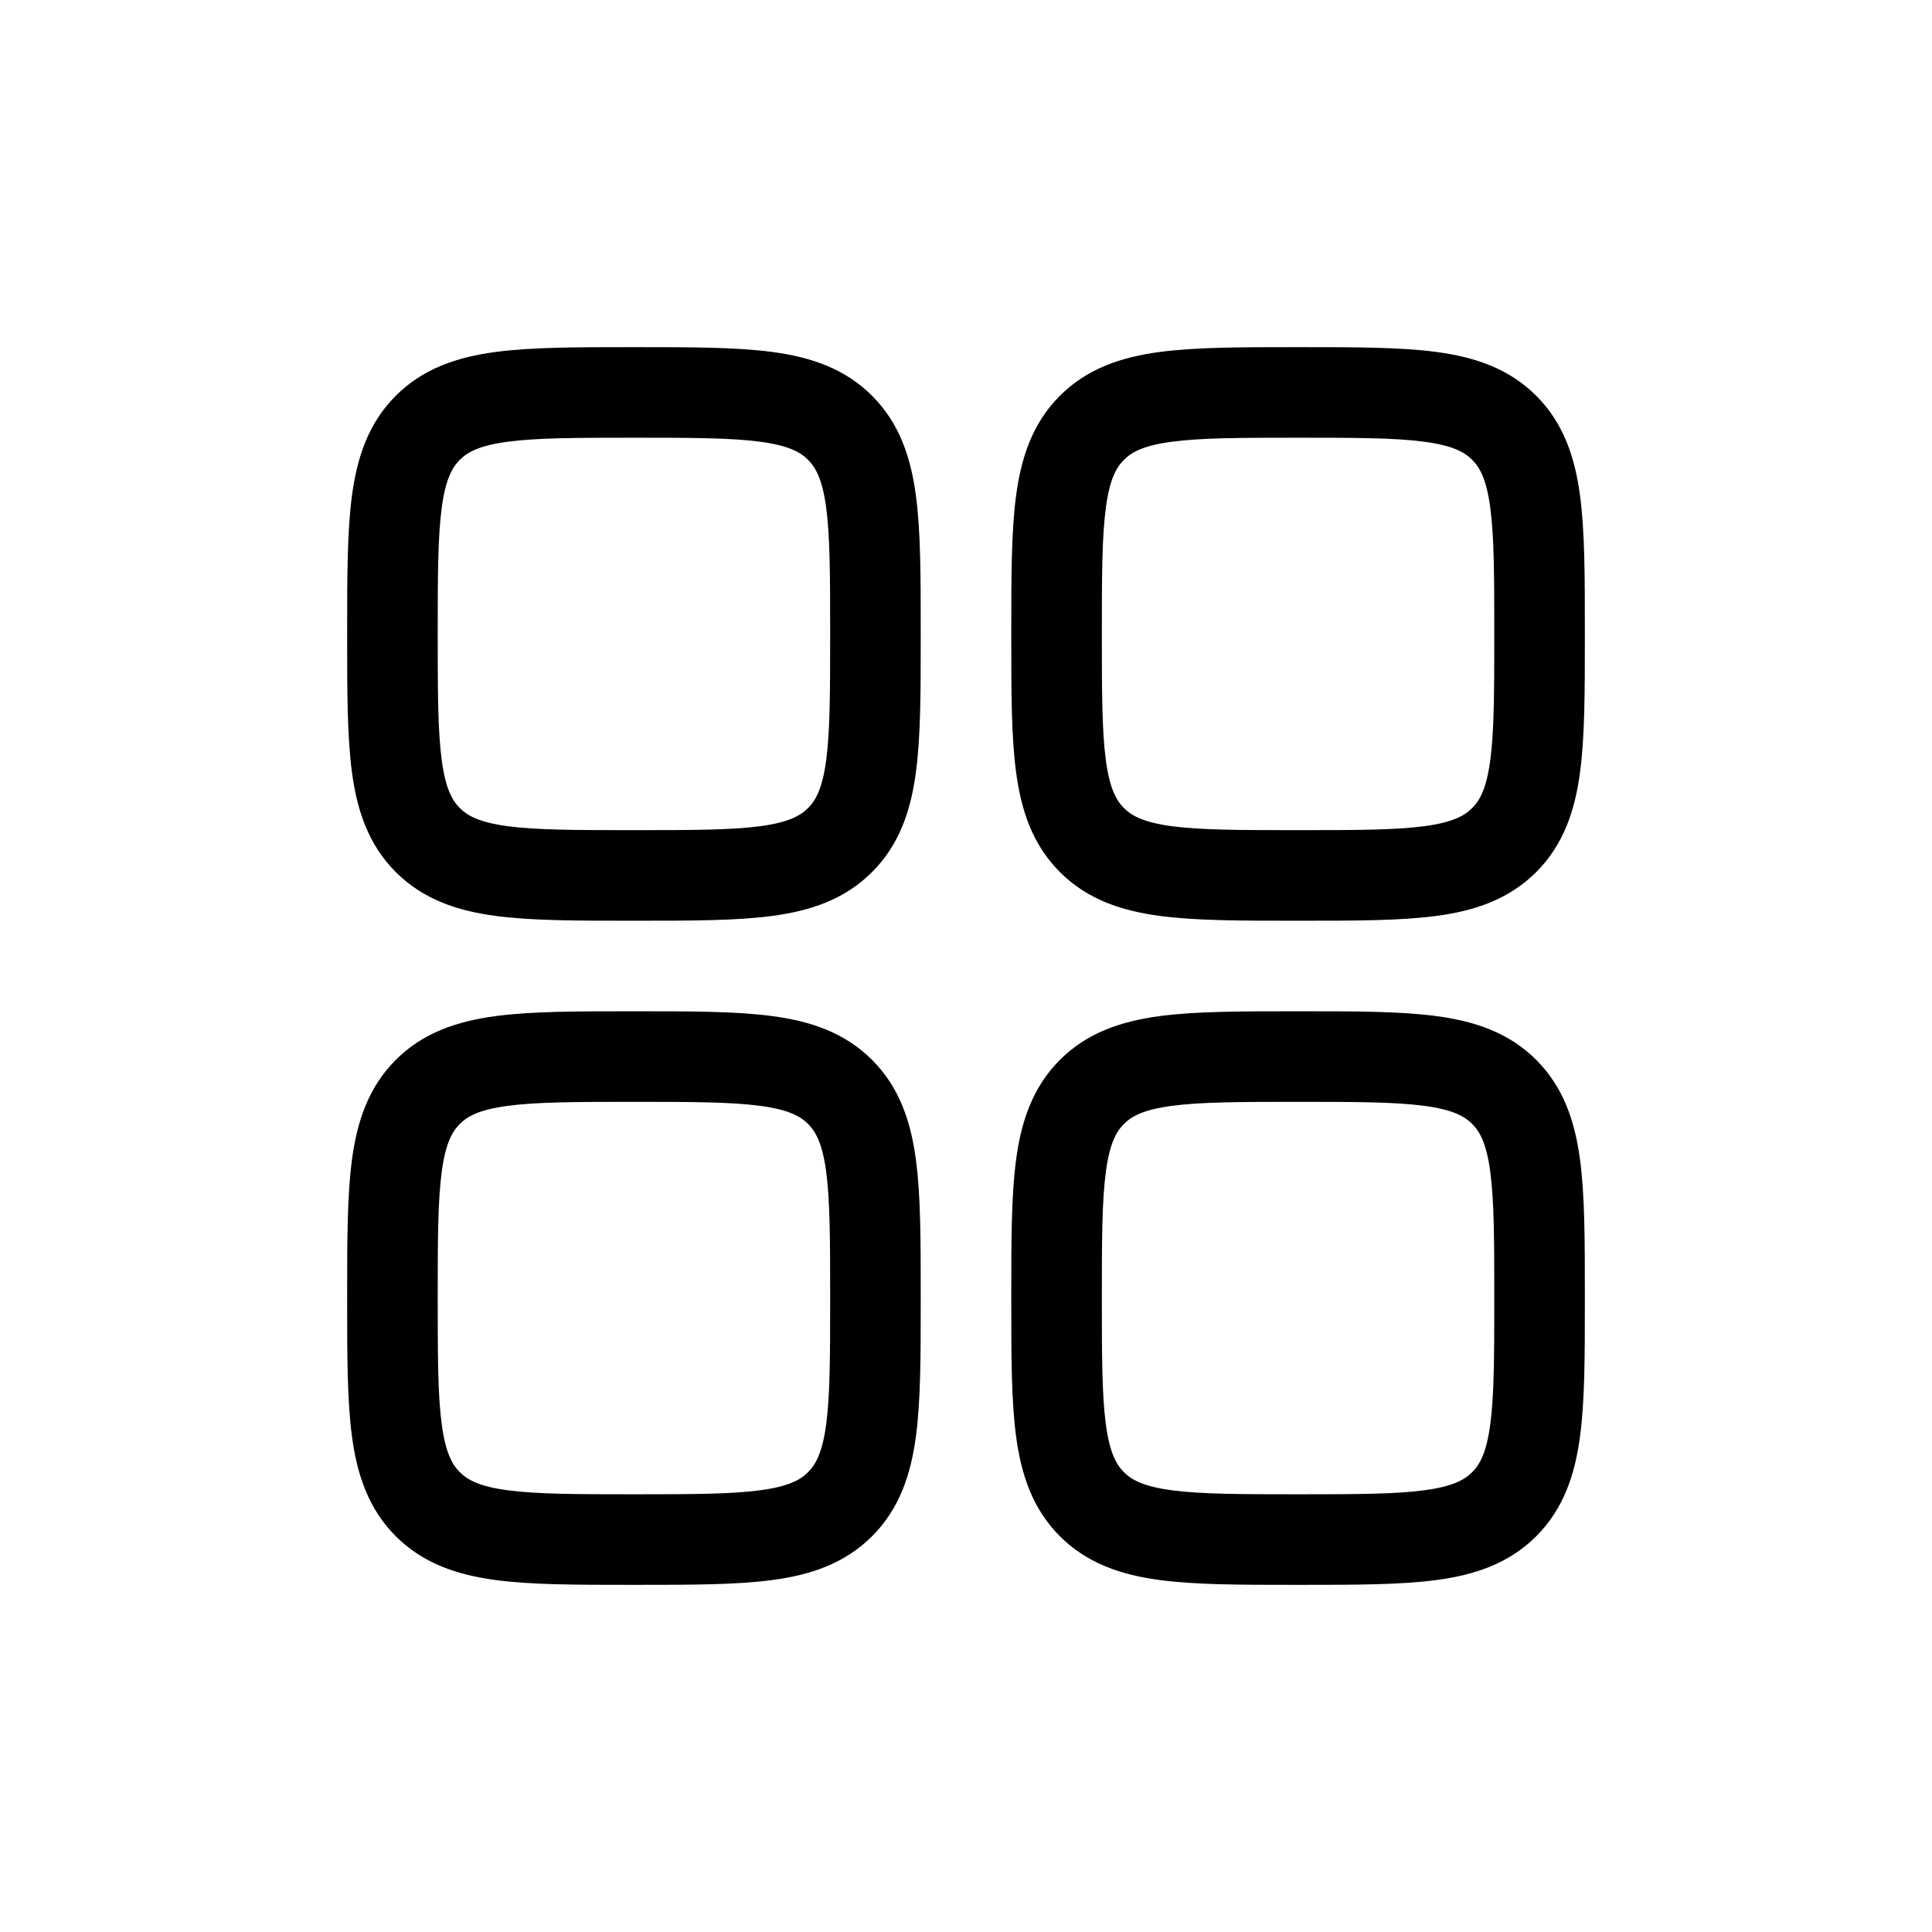 <svg width="32" height="32" viewBox="0 0 32 32" fill="none" xmlns="http://www.w3.org/2000/svg">
<path fill-rule="evenodd" clip-rule="evenodd" d="M10.448 5.75C9.55 5.75 8.8 5.75 8.206 5.83C7.578 5.914 7.011 6.1 6.555 6.555C6.1 7.011 5.914 7.578 5.83 8.206C5.75 8.8 5.75 9.55 5.75 10.448V10.552C5.75 11.45 5.75 12.2 5.83 12.794C5.914 13.422 6.1 13.989 6.555 14.444C7.011 14.9 7.578 15.086 8.206 15.17C8.8 15.25 9.55 15.25 10.448 15.25H10.552C11.45 15.25 12.2 15.25 12.794 15.17C13.422 15.086 13.989 14.9 14.444 14.444C14.9 13.989 15.086 13.422 15.17 12.794C15.25 12.2 15.25 11.45 15.25 10.552V10.448C15.25 9.55 15.25 8.8 15.17 8.206C15.086 7.578 14.9 7.011 14.444 6.555C13.989 6.1 13.422 5.914 12.794 5.83C12.2 5.75 11.45 5.75 10.552 5.75H10.448ZM7.616 7.616C7.746 7.486 7.944 7.379 8.405 7.317C8.888 7.252 9.536 7.25 10.5 7.25C11.464 7.25 12.112 7.252 12.595 7.317C13.056 7.379 13.254 7.486 13.384 7.616C13.514 7.746 13.621 7.944 13.684 8.405C13.748 8.888 13.75 9.536 13.75 10.5C13.75 11.464 13.748 12.112 13.684 12.595C13.621 13.056 13.514 13.254 13.384 13.384C13.254 13.514 13.056 13.621 12.595 13.684C12.112 13.748 11.464 13.75 10.5 13.75C9.536 13.75 8.888 13.748 8.405 13.684C7.944 13.621 7.746 13.514 7.616 13.384C7.486 13.254 7.379 13.056 7.317 12.595C7.252 12.112 7.25 11.464 7.25 10.5C7.25 9.536 7.252 8.888 7.317 8.405C7.379 7.944 7.486 7.746 7.616 7.616Z" fill="#000"/>
<path fill-rule="evenodd" clip-rule="evenodd" d="M21.448 16.75C20.549 16.75 19.8 16.75 19.206 16.83C18.578 16.914 18.011 17.1 17.555 17.555C17.1 18.011 16.914 18.578 16.83 19.206C16.75 19.8 16.75 20.549 16.75 21.448V21.552C16.75 22.451 16.75 23.2 16.83 23.794C16.914 24.422 17.1 24.989 17.555 25.445C18.011 25.9 18.578 26.086 19.206 26.17C19.8 26.25 20.549 26.25 21.448 26.25H21.552C22.45 26.25 23.2 26.25 23.794 26.17C24.422 26.086 24.989 25.9 25.445 25.445C25.9 24.989 26.086 24.422 26.17 23.794C26.25 23.2 26.25 22.451 26.25 21.552V21.448C26.25 20.55 26.25 19.8 26.17 19.206C26.086 18.578 25.9 18.011 25.445 17.555C24.989 17.1 24.422 16.914 23.794 16.83C23.2 16.75 22.451 16.75 21.552 16.75H21.448ZM18.616 18.616C18.746 18.486 18.944 18.379 19.405 18.317C19.888 18.252 20.536 18.25 21.5 18.25C22.464 18.25 23.112 18.252 23.595 18.317C24.056 18.379 24.254 18.486 24.384 18.616C24.514 18.746 24.621 18.944 24.683 19.405C24.748 19.888 24.75 20.536 24.75 21.5C24.75 22.464 24.748 23.112 24.683 23.595C24.621 24.056 24.514 24.254 24.384 24.384C24.254 24.514 24.056 24.621 23.595 24.683C23.112 24.748 22.464 24.75 21.5 24.75C20.536 24.75 19.888 24.748 19.405 24.683C18.944 24.621 18.746 24.514 18.616 24.384C18.486 24.254 18.379 24.056 18.317 23.595C18.252 23.112 18.25 22.464 18.25 21.5C18.25 20.536 18.252 19.888 18.317 19.405C18.379 18.944 18.486 18.746 18.616 18.616Z" fill="#000"/>
<path fill-rule="evenodd" clip-rule="evenodd" d="M10.448 16.75H10.552C11.45 16.75 12.2 16.75 12.794 16.83C13.422 16.914 13.989 17.1 14.444 17.555C14.9 18.011 15.086 18.578 15.17 19.206C15.25 19.8 15.25 20.549 15.25 21.448V21.552C15.25 22.451 15.25 23.2 15.17 23.794C15.086 24.422 14.9 24.989 14.444 25.445C13.989 25.9 13.422 26.086 12.794 26.17C12.2 26.25 11.45 26.25 10.552 26.25H10.448C9.55 26.25 8.8 26.25 8.206 26.17C7.578 26.086 7.011 25.9 6.555 25.445C6.1 24.989 5.914 24.422 5.83 23.794C5.75 23.2 5.75 22.451 5.75 21.552V21.448C5.75 20.549 5.75 19.8 5.83 19.206C5.914 18.578 6.1 18.011 6.555 17.555C7.011 17.1 7.578 16.914 8.206 16.83C8.8 16.75 9.55 16.75 10.448 16.75ZM8.405 18.317C7.944 18.379 7.746 18.486 7.616 18.616C7.486 18.746 7.379 18.944 7.317 19.405C7.252 19.888 7.25 20.536 7.25 21.5C7.25 22.464 7.252 23.112 7.317 23.595C7.379 24.056 7.486 24.254 7.616 24.384C7.746 24.514 7.944 24.621 8.405 24.683C8.888 24.748 9.536 24.75 10.5 24.75C11.464 24.75 12.112 24.748 12.595 24.683C13.056 24.621 13.254 24.514 13.384 24.384C13.514 24.254 13.621 24.056 13.684 23.595C13.748 23.112 13.75 22.464 13.75 21.5C13.75 20.536 13.748 19.888 13.684 19.405C13.621 18.944 13.514 18.746 13.384 18.616C13.254 18.486 13.056 18.379 12.595 18.317C12.112 18.252 11.464 18.25 10.5 18.25C9.536 18.25 8.888 18.252 8.405 18.317Z" fill="#000"/>
<path fill-rule="evenodd" clip-rule="evenodd" d="M21.448 5.75C20.549 5.75 19.8 5.75 19.206 5.83C18.578 5.914 18.011 6.1 17.555 6.555C17.1 7.011 16.914 7.578 16.83 8.206C16.75 8.8 16.75 9.55 16.75 10.448V10.552C16.75 11.45 16.75 12.2 16.83 12.794C16.914 13.422 17.1 13.989 17.555 14.444C18.011 14.9 18.578 15.086 19.206 15.17C19.8 15.25 20.549 15.25 21.448 15.25H21.552C22.451 15.25 23.2 15.25 23.794 15.17C24.422 15.086 24.989 14.9 25.445 14.444C25.9 13.989 26.086 13.422 26.17 12.794C26.25 12.2 26.25 11.45 26.25 10.552V10.448C26.25 9.55 26.25 8.8 26.17 8.206C26.086 7.578 25.9 7.011 25.445 6.555C24.989 6.1 24.422 5.914 23.794 5.83C23.2 5.75 22.451 5.75 21.552 5.75H21.448ZM18.616 7.616C18.746 7.486 18.944 7.379 19.405 7.317C19.888 7.252 20.536 7.25 21.5 7.25C22.464 7.25 23.112 7.252 23.595 7.317C24.056 7.379 24.254 7.486 24.384 7.616C24.514 7.746 24.621 7.944 24.683 8.405C24.748 8.888 24.75 9.536 24.75 10.5C24.75 11.464 24.748 12.112 24.683 12.595C24.621 13.056 24.514 13.254 24.384 13.384C24.254 13.514 24.056 13.621 23.595 13.684C23.112 13.748 22.464 13.75 21.5 13.75C20.536 13.75 19.888 13.748 19.405 13.684C18.944 13.621 18.746 13.514 18.616 13.384C18.486 13.254 18.379 13.056 18.317 12.595C18.252 12.112 18.25 11.464 18.25 10.5C18.25 9.536 18.252 8.888 18.317 8.405C18.379 7.944 18.486 7.746 18.616 7.616Z" fill="#000"/>
<defs>
<linearGradient id="paint0_linear_4088_8562" x1="12.64" y1="24.48" x2="32" y2="3.34263e-06" gradientUnits="userSpaceOnUse">
<stop stop-color="#000"/>
<stop offset="1" stop-color="#000"/>
</linearGradient>
</defs>
</svg>
